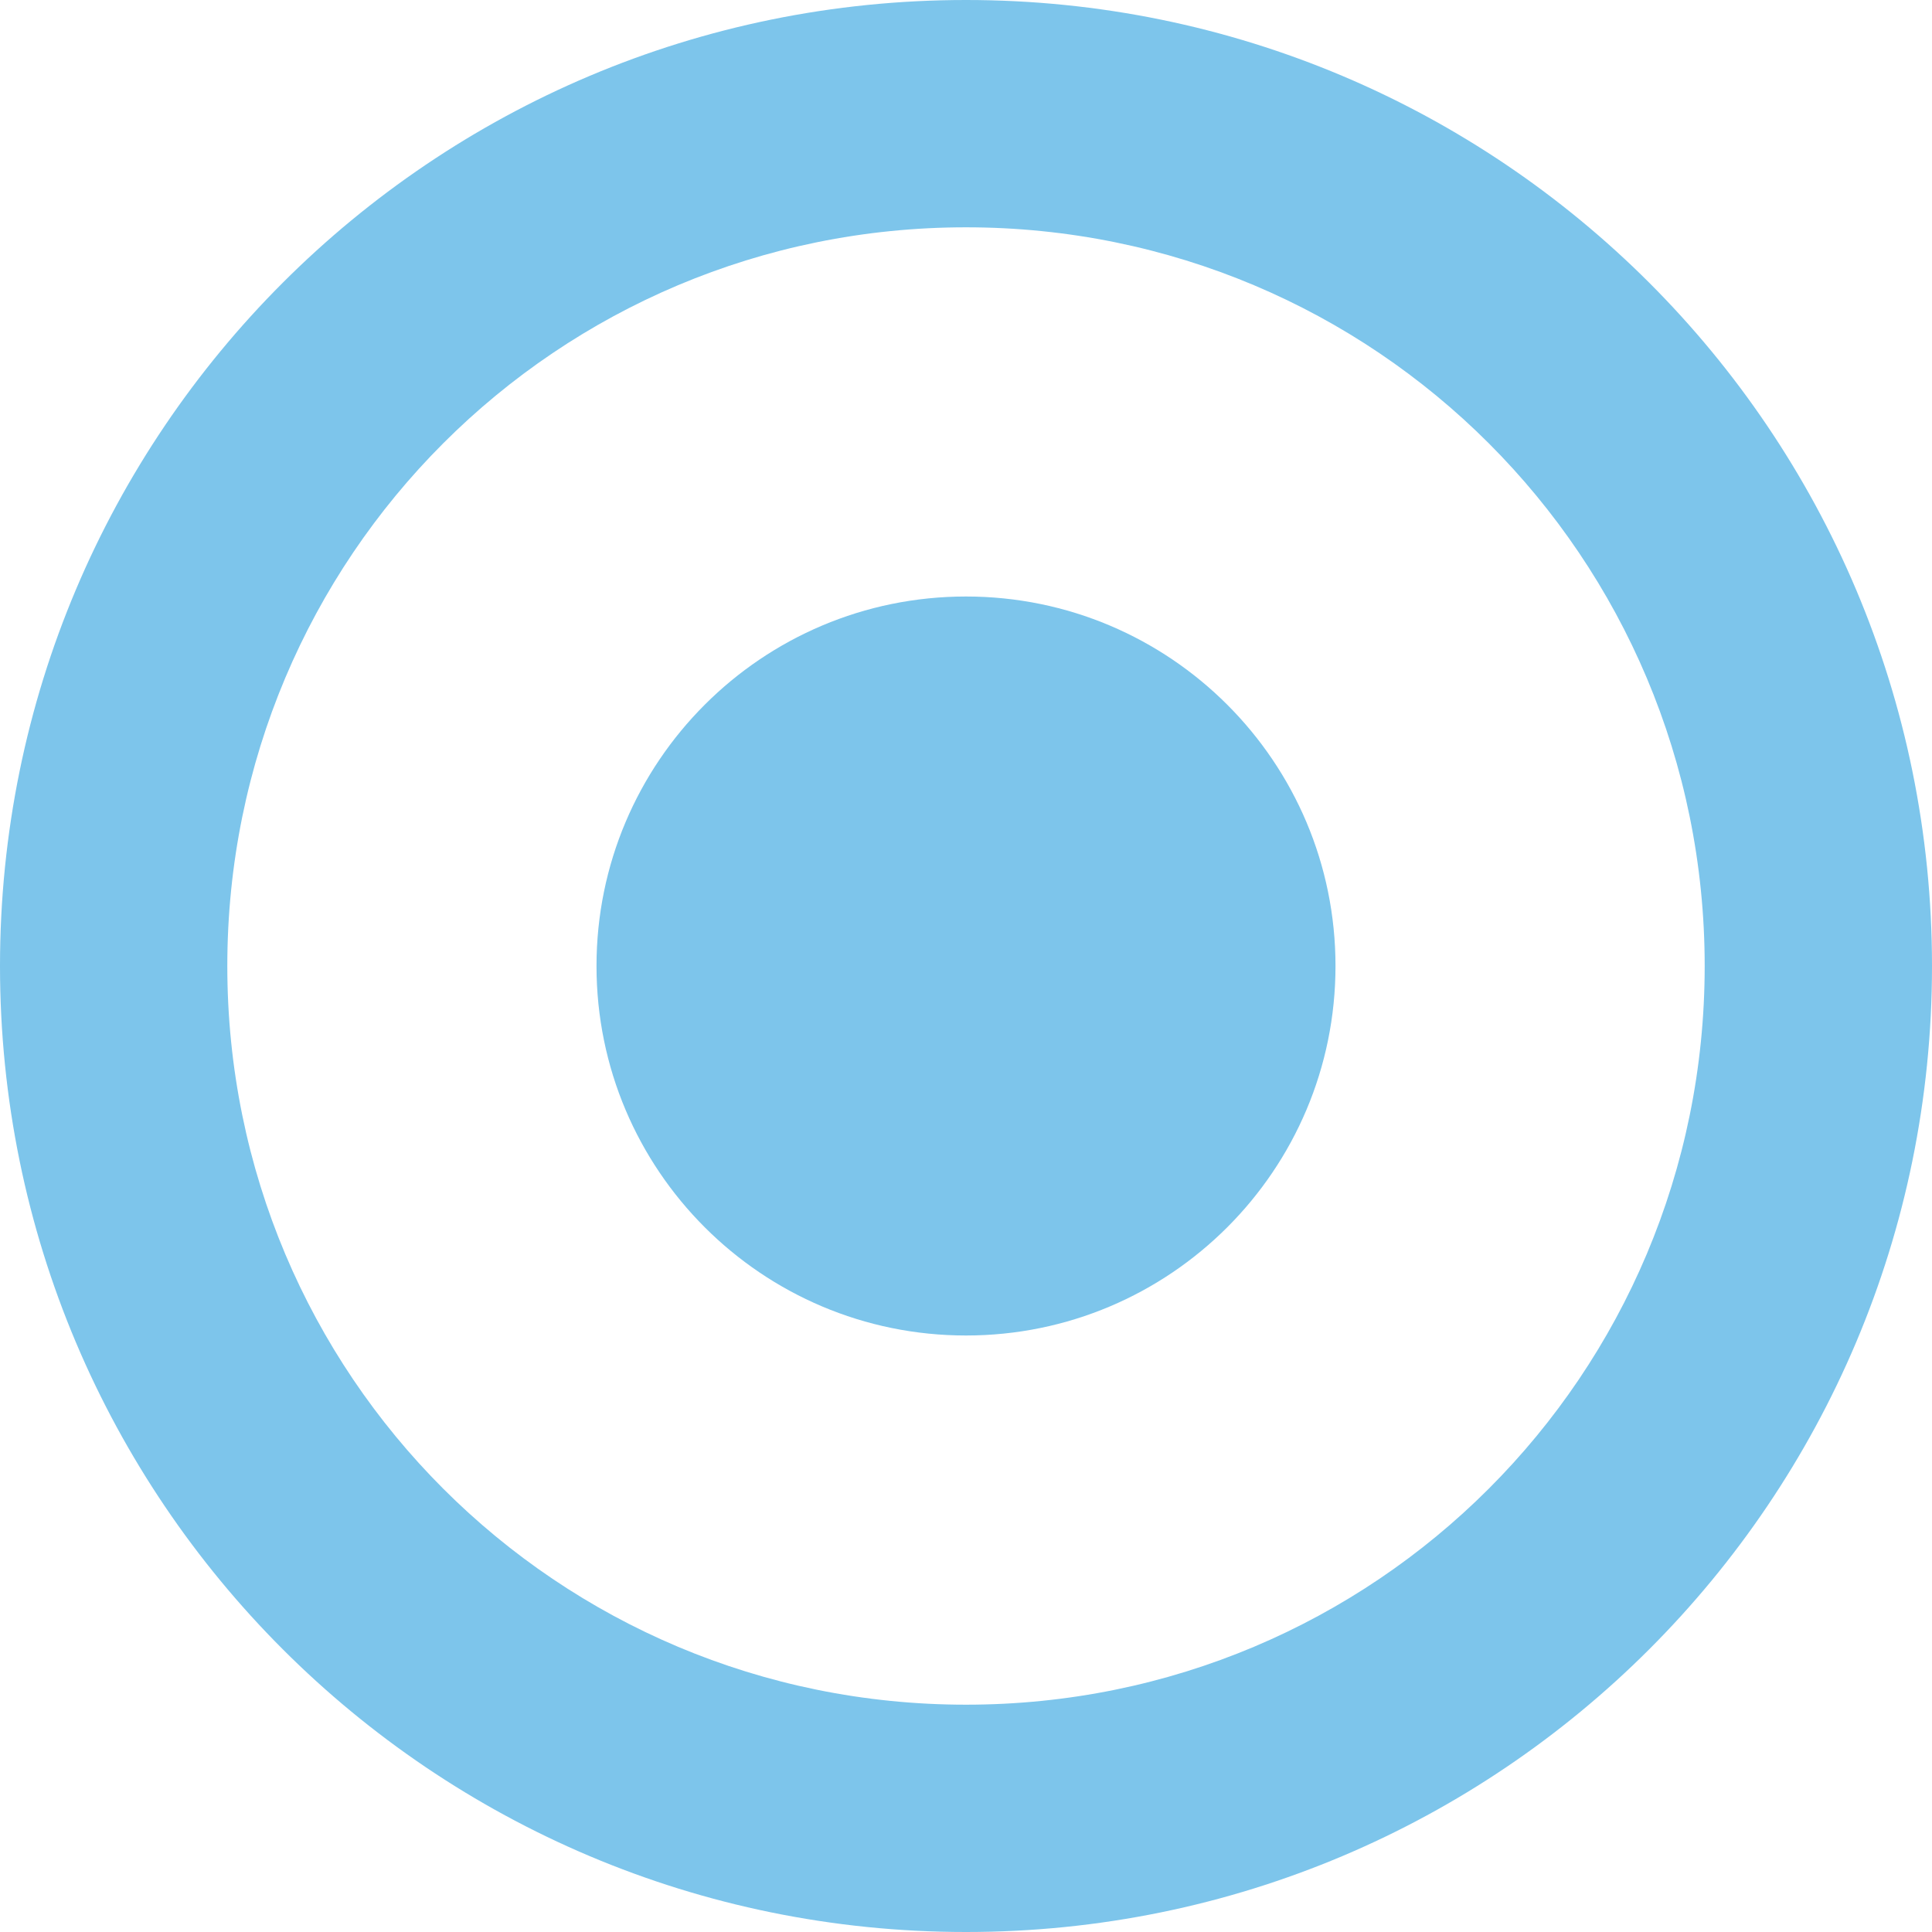 <?xml version="1.0" standalone="no"?><!DOCTYPE svg PUBLIC "-//W3C//DTD SVG 1.1//EN" "http://www.w3.org/Graphics/SVG/1.1/DTD/svg11.dtd"><svg t="1604900693793" class="icon" viewBox="0 0 1024 1024" version="1.1" xmlns="http://www.w3.org/2000/svg" p-id="3816" xmlns:xlink="http://www.w3.org/1999/xlink" width="18" height="18"><defs><style type="text/css"></style></defs><path d="M512 0C228.96 0 0 228.96 0 512c0 283.04 228.96 512 512 512 283.04 0 512-228.96 512-512C1024 228.96 795.04 0 512 0z m0 903.52c-216.8 0-391.52-174.72-391.52-391.52 0-216.8 174.72-391.52 391.52-391.52 216.8 0 391.52 174.72 391.52 391.52 0 216.8-174.72 391.52-391.52 391.52z" fill="#7dc5eb" p-id="3817"></path><path d="M316.16 512c0 108.16 87.68 195.84 195.84 195.84S707.84 620.16 707.84 512 620.16 316.16 512 316.16 316.16 403.84 316.16 512z m0 0" fill="#7dc5eb" p-id="3818"></path></svg>